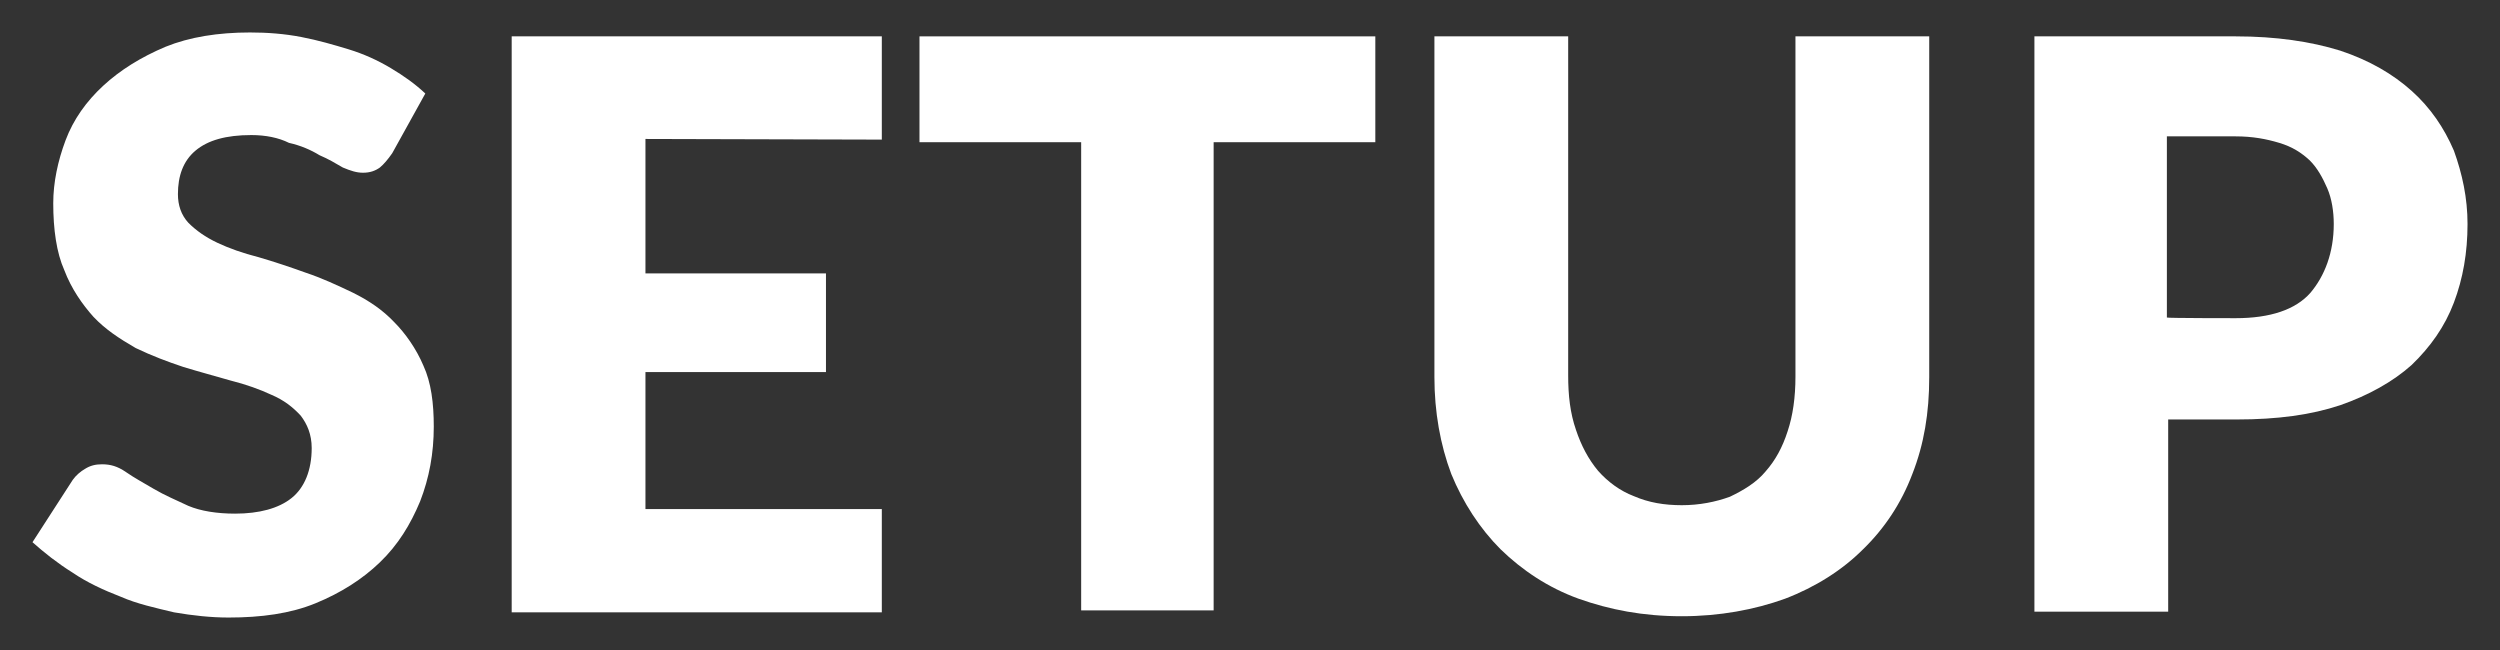 <?xml version="1.0" encoding="UTF-8" standalone="no"?>
<svg
   xmlns:dc="http://purl.org/dc/elements/1.1/"
   xmlns:cc="http://creativecommons.org/ns#"
   xmlns:rdf="http://www.w3.org/1999/02/22-rdf-syntax-ns#"
   xmlns:svg="http://www.w3.org/2000/svg"
   xmlns="http://www.w3.org/2000/svg"
   xmlns:sodipodi="http://sodipodi.sourceforge.net/DTD/sodipodi-0.dtd"
   xmlns:inkscape="http://www.inkscape.org/namespaces/inkscape"
   inkscape:version="1.0 (4035a4fb49, 2020-05-01)"
   sodipodi:docname="retropie.svg"
   xml:space="preserve"
   enable-background="new 0 0 466.9 96.9"
   viewBox="0 0 385 100.1"
   height="100.1"
   width="385"
   y="0px"
   x="0px"
   id="Capa_1"
   version="1.0"><rect x="0" y="0" width="385" height="100.1" fill="#333333" stroke="none"/><defs
     id="defs196" /><sodipodi:namedview
     lock-margins="true"
     inkscape:pagecheckerboard="true"
     inkscape:document-rotation="0"
     inkscape:current-layer="Capa_1"
     inkscape:window-maximized="0"
     inkscape:window-y="0"
     inkscape:window-x="0"
     inkscape:cy="50.249999"
     inkscape:cx="192.55"
     inkscape:zoom="0.58470765"
     fit-margin-bottom="5"
     fit-margin-right="5"
     fit-margin-left="5"
     fit-margin-top="5"
     showgrid="false"
     id="namedview194"
     inkscape:window-height="480"
     inkscape:window-width="708"
     inkscape:pageshadow="2"
     inkscape:pageopacity="0"
     guidetolerance="10"
     gridtolerance="10"
     objecttolerance="10"
     borderopacity="1"
     bordercolor="#666666"
     pagecolor="#ffffff" /><g
     transform="translate(-40.9,1.4)"
     id="g191"><path
       style="fill:#ffffff"
       inkscape:connector-curvature="0"
       id="path181"
       d="m 101.3,22.2 c -0.7,1 -1.3,1.7 -1.9,2.2 -0.7,0.5 -1.5,0.8 -2.6,0.8 -1,0 -1.9,-0.3 -3.1,-0.8 -1.2,-0.7 -2.2,-1.3 -3.6,-1.9 -1.3,-0.8 -2.9,-1.5 -4.7,-1.9 -1.6,-0.8 -3.6,-1.2 -5.8,-1.2 -3.9,0 -6.7,0.8 -8.6,2.4 -1.9,1.6 -2.7,3.9 -2.7,6.7 0,1.7 0.5,3.2 1.6,4.4 1.2,1.2 2.6,2.2 4.5,3.1 1.7,0.8 3.9,1.6 6.3,2.2 2.4,0.7 4.8,1.5 7.3,2.4 2.4,0.8 4.8,1.9 7.3,3.1 2.4,1.2 4.5,2.6 6.3,4.5 1.7,1.7 3.4,4.1 4.5,6.7 1.2,2.6 1.6,5.8 1.6,9.4 0,4.1 -0.7,7.9 -2.1,11.5 -1.5,3.6 -3.4,6.7 -6.2,9.4 -2.7,2.6 -6,4.7 -9.9,6.3 -3.9,1.6 -8.4,2.2 -13.4,2.2 -2.7,0 -5.5,-0.3 -8.4,-0.8 -2.9,-0.7 -5.7,-1.3 -8.2,-2.4 -2.6,-1 -5.2,-2.2 -7.4,-3.7 -2.4,-1.5 -4.4,-3.1 -6.2,-4.7 l 6.2,-9.6 c 0.5,-0.7 1.2,-1.3 1.9,-1.7 0.8,-0.5 1.6,-0.7 2.6,-0.7 1.3,0 2.4,0.3 3.7,1.2 1.3,0.9 2.6,1.6 4.3,2.6 1.7,1 3.4,1.7 5.3,2.6 1.9,0.8 4.4,1.2 7.2,1.2 3.7,0 6.7,-0.8 8.7,-2.4 2,-1.6 3.1,-4.3 3.1,-7.7 0,-2.1 -0.7,-3.7 -1.7,-5 C 86,61.3 84.6,60.2 82.7,59.4 81,58.6 78.8,57.8 76.4,57.2 74,56.5 71.7,55.9 69.1,55.1 66.7,54.3 64.3,53.4 61.8,52.2 59.2,50.7 57.1,49.3 55.3,47.4 53.6,45.5 51.9,43.1 50.8,40.2 49.6,37.5 49.1,33.9 49.1,29.9 c 0,-3.2 0.7,-6.5 1.9,-9.7 1.2,-3.2 3.2,-6 5.8,-8.4 2.6,-2.4 5.8,-4.4 9.6,-6 3.7,-1.5 8.1,-2.2 13,-2.2 2.7,0 5.3,0.2 7.9,0.7 2.6,0.5 5,1.2 7.3,1.9 2.3,0.7 4.5,1.7 6.5,2.9 2,1.2 3.7,2.4 5.3,3.9 z" /><path
       style="fill:#ffffff"
       inkscape:connector-curvature="0"
       id="path183"
       d="m 140.3,20 v 20.7 h 27.8 V 55.9 H 140.3 V 77 h 36.4 v 15.9 h -57 V 4.2 h 57 v 15.9 z" /><path
       style="fill:#ffffff"
       inkscape:connector-curvature="0"
       id="path185"
       d="M 252.7,20.5 H 227.8 V 92.6 H 207.4 V 20.5 H 182.5 V 4.2 h 70.2 z" /><path
       style="fill:#ffffff"
       inkscape:connector-curvature="0"
       id="path187"
       d="m 299.9,76.4 c 2.7,0 5.2,-0.5 7.4,-1.3 2.1,-1 4.1,-2.2 5.5,-3.9 1.5,-1.7 2.6,-3.7 3.4,-6.2 0.8,-2.4 1.2,-5.2 1.2,-8.4 V 4.2 H 338 v 52.5 c 0,5.5 -0.8,10.3 -2.6,14.9 -1.7,4.5 -4.3,8.4 -7.6,11.6 -3.2,3.2 -7.3,5.8 -12,7.6 -4.7,1.7 -10.1,2.7 -15.9,2.7 -6,0 -11.1,-1 -15.9,-2.7 -4.7,-1.7 -8.7,-4.4 -12,-7.6 C 268.8,80 266.2,76 264.4,71.6 262.7,67.1 261.8,62 261.8,56.7 V 4.2 h 20.6 v 52.2 c 0,3.1 0.3,5.8 1.2,8.4 0.8,2.4 1.9,4.5 3.4,6.3 1.5,1.7 3.4,3.1 5.5,3.9 2.3,1 4.7,1.4 7.4,1.4 z" /><path
       style="fill:#ffffff"
       inkscape:connector-curvature="0"
       id="path189"
       d="m 385.2,4.2 c 6.2,0 11.6,0.8 16.1,2.2 4.5,1.5 8.1,3.6 11,6.2 2.9,2.6 5,5.7 6.5,9.2 1.3,3.6 2.1,7.3 2.1,11.3 0,4.4 -0.7,8.4 -2.1,12.1 -1.4,3.7 -3.6,6.8 -6.5,9.6 -2.9,2.6 -6.7,4.7 -11,6.2 -4.5,1.5 -9.7,2.2 -15.9,2.2 H 374.8 V 92.8 H 354.2 V 4.2 Z m 0,43.4 c 5.3,0 9.2,-1.3 11.5,-3.9 2.2,-2.6 3.6,-6.2 3.6,-10.6 0,-1.9 -0.3,-3.9 -1,-5.5 -0.7,-1.6 -1.5,-3.1 -2.7,-4.3 -1.3,-1.2 -2.7,-2.1 -4.7,-2.7 -2,-0.6 -4.1,-1 -6.7,-1 h -10.6 v 27.9 c 0,0.1 10.6,0.1 10.6,0.1 z" /></g></svg>
